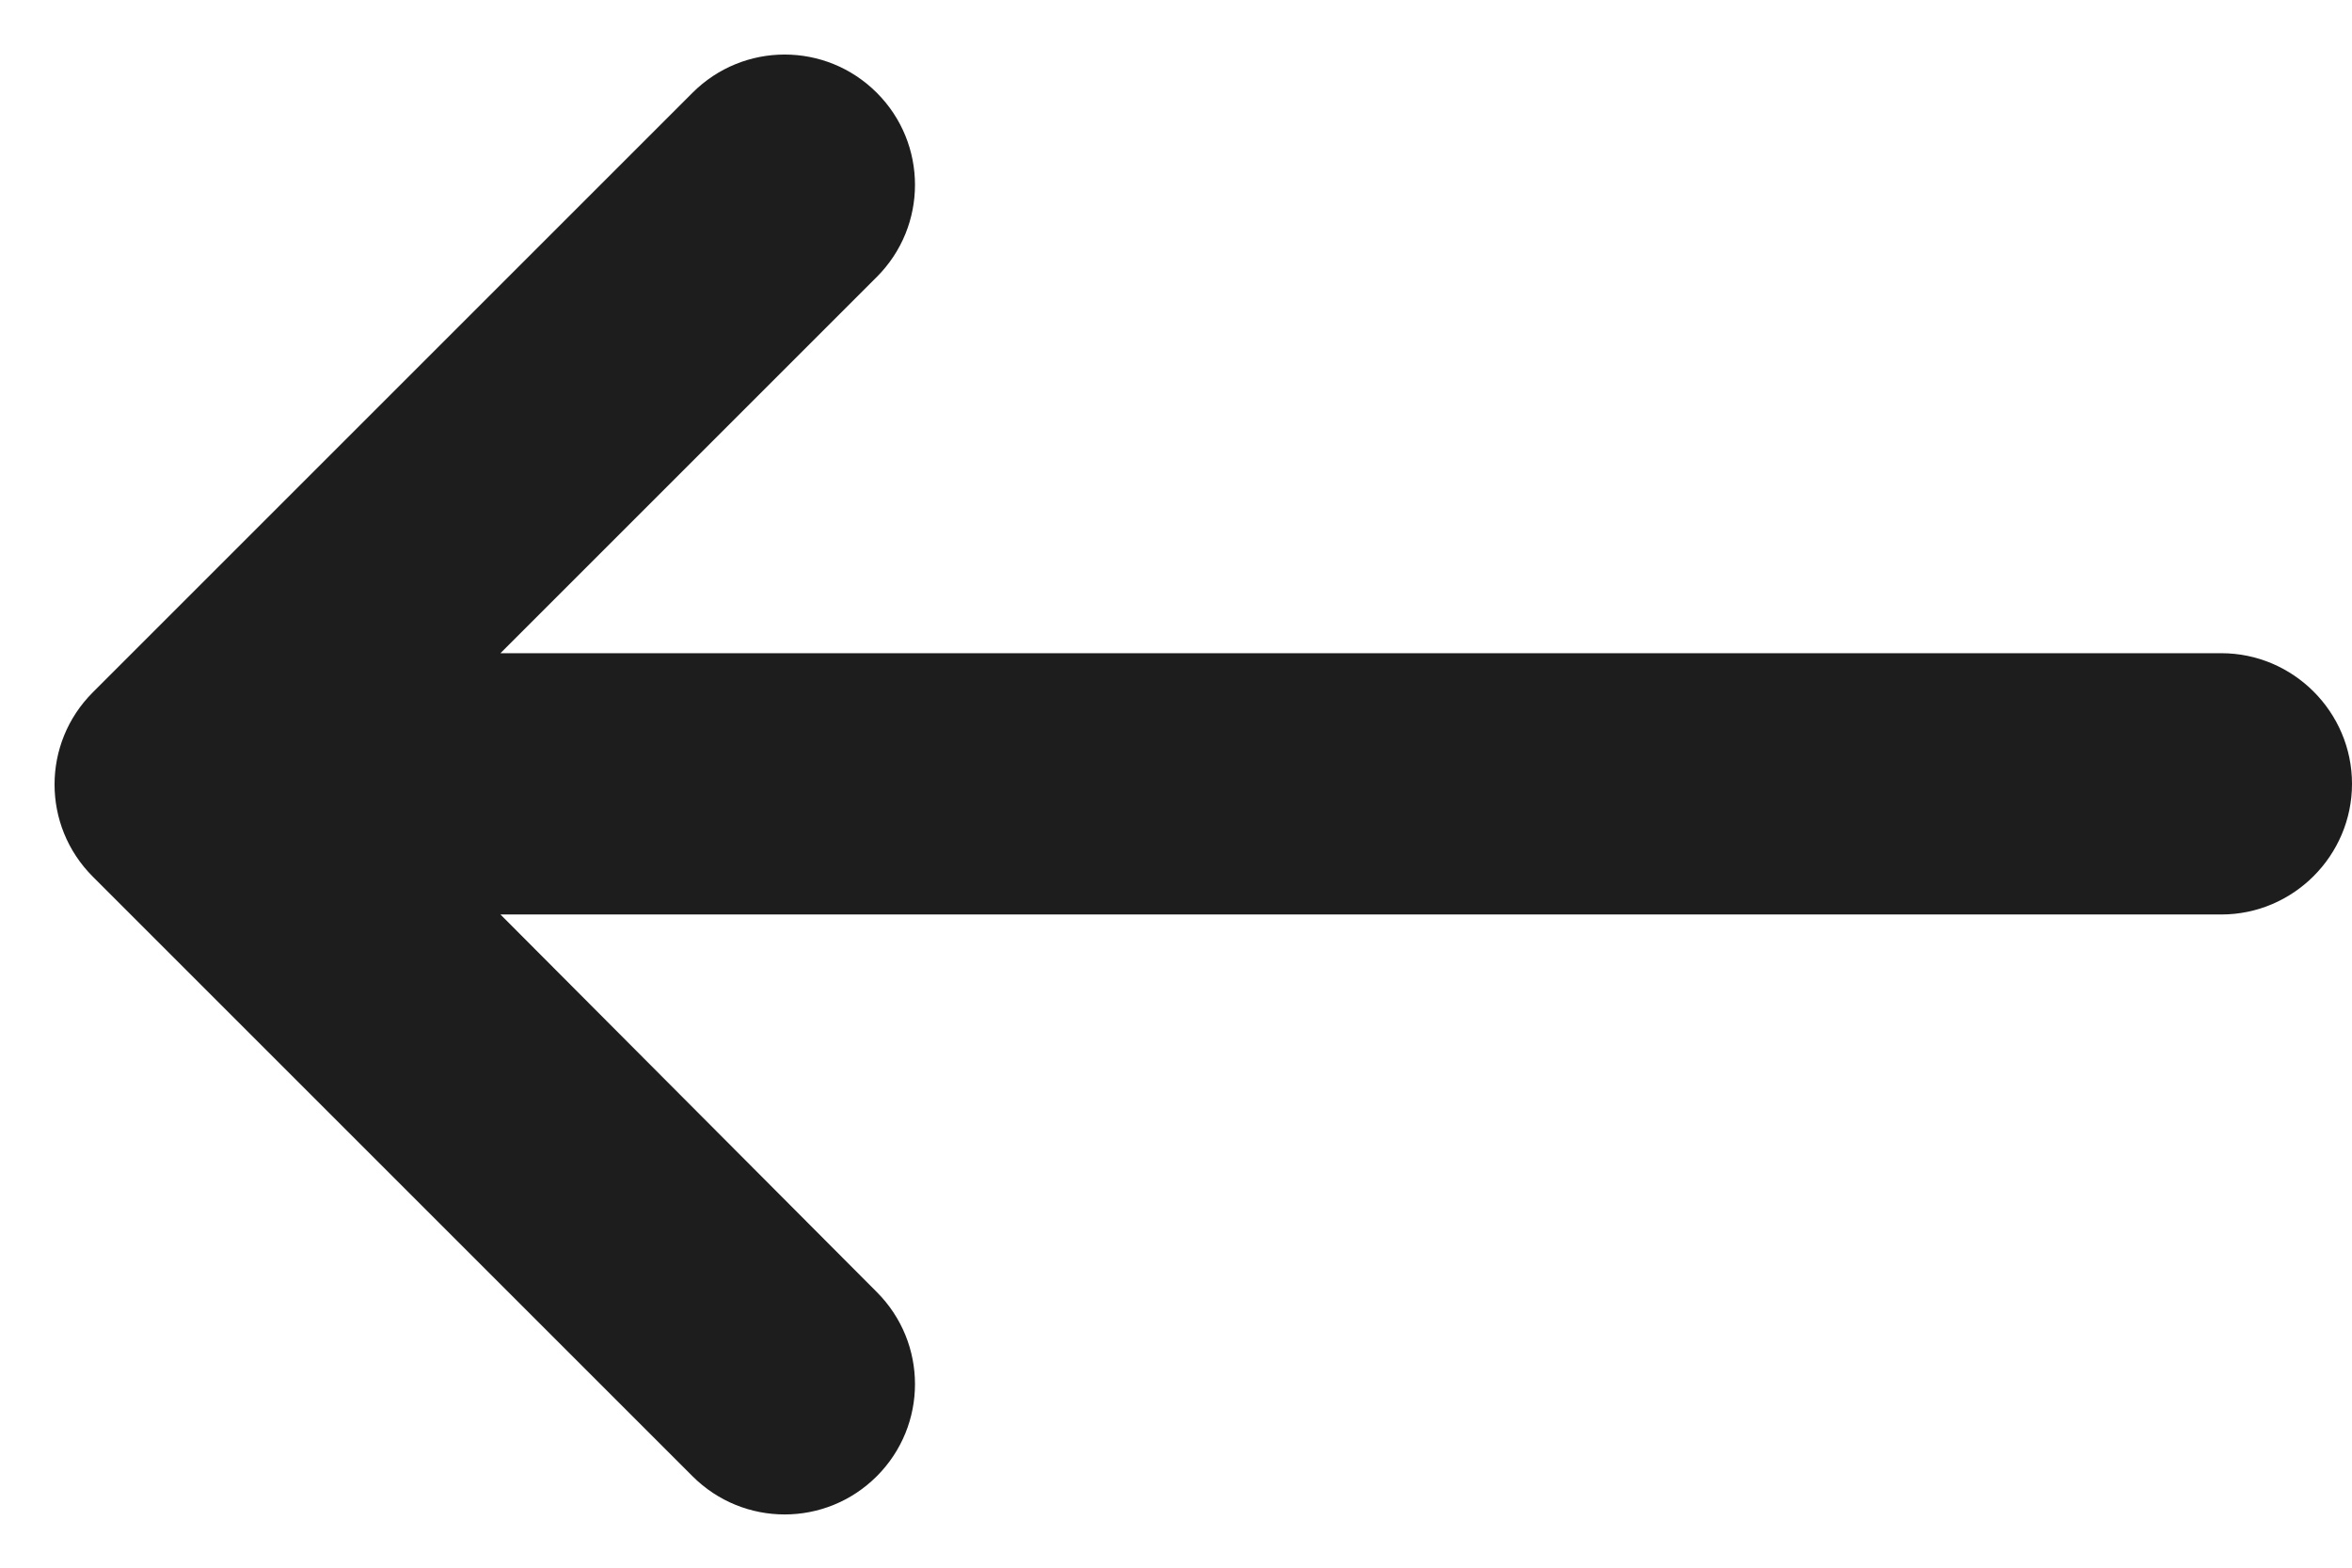 <?xml version="1.0" encoding="UTF-8"?>
<svg width="18px" height="12px" viewBox="0 0 18 12" version="1.1" xmlns="http://www.w3.org/2000/svg" xmlns:xlink="http://www.w3.org/1999/xlink">
    <!-- Generator: Sketch 52.5 (67469) - http://www.bohemiancoding.com/sketch -->
    <title>keyboard_backspace</title>
    <desc>Created with Sketch.</desc>
    <g id="Icons" stroke="none" stroke-width="1" fill="none" fill-rule="evenodd">
        <g id="Rounded" transform="translate(-749, -2464)">
            <g id="Hardware" transform="translate(100, 2404)">
                <g id="-Round-/-Hardware-/-keyboard_backspace" transform="translate(646, 54)">
                    <g>
                        <rect id="Rectangle-Copy-107" x="0" y="0" width="24" height="24"></rect>
                        <path d="M20,11 L6.83,11 L9.71,8.12 C10.1,7.73 10.1,7.1 9.71,6.71 C9.32,6.32 8.69,6.32 8.3,6.71 L3.71,11.3 C3.32,11.69 3.32,12.32 3.71,12.71 L8.3,17.3 C8.69,17.69 9.32,17.69 9.71,17.3 C10.1,16.91 10.1,16.28 9.71,15.89 L6.83,13 L20,13 C20.55,13 21,12.55 21,12 C21,11.45 20.55,11 20,11 Z" id="🔹-Icon-Color" fill="#1D1D1D"></path>
                    </g>
                </g>
            </g>
        </g>
    </g>
</svg>
